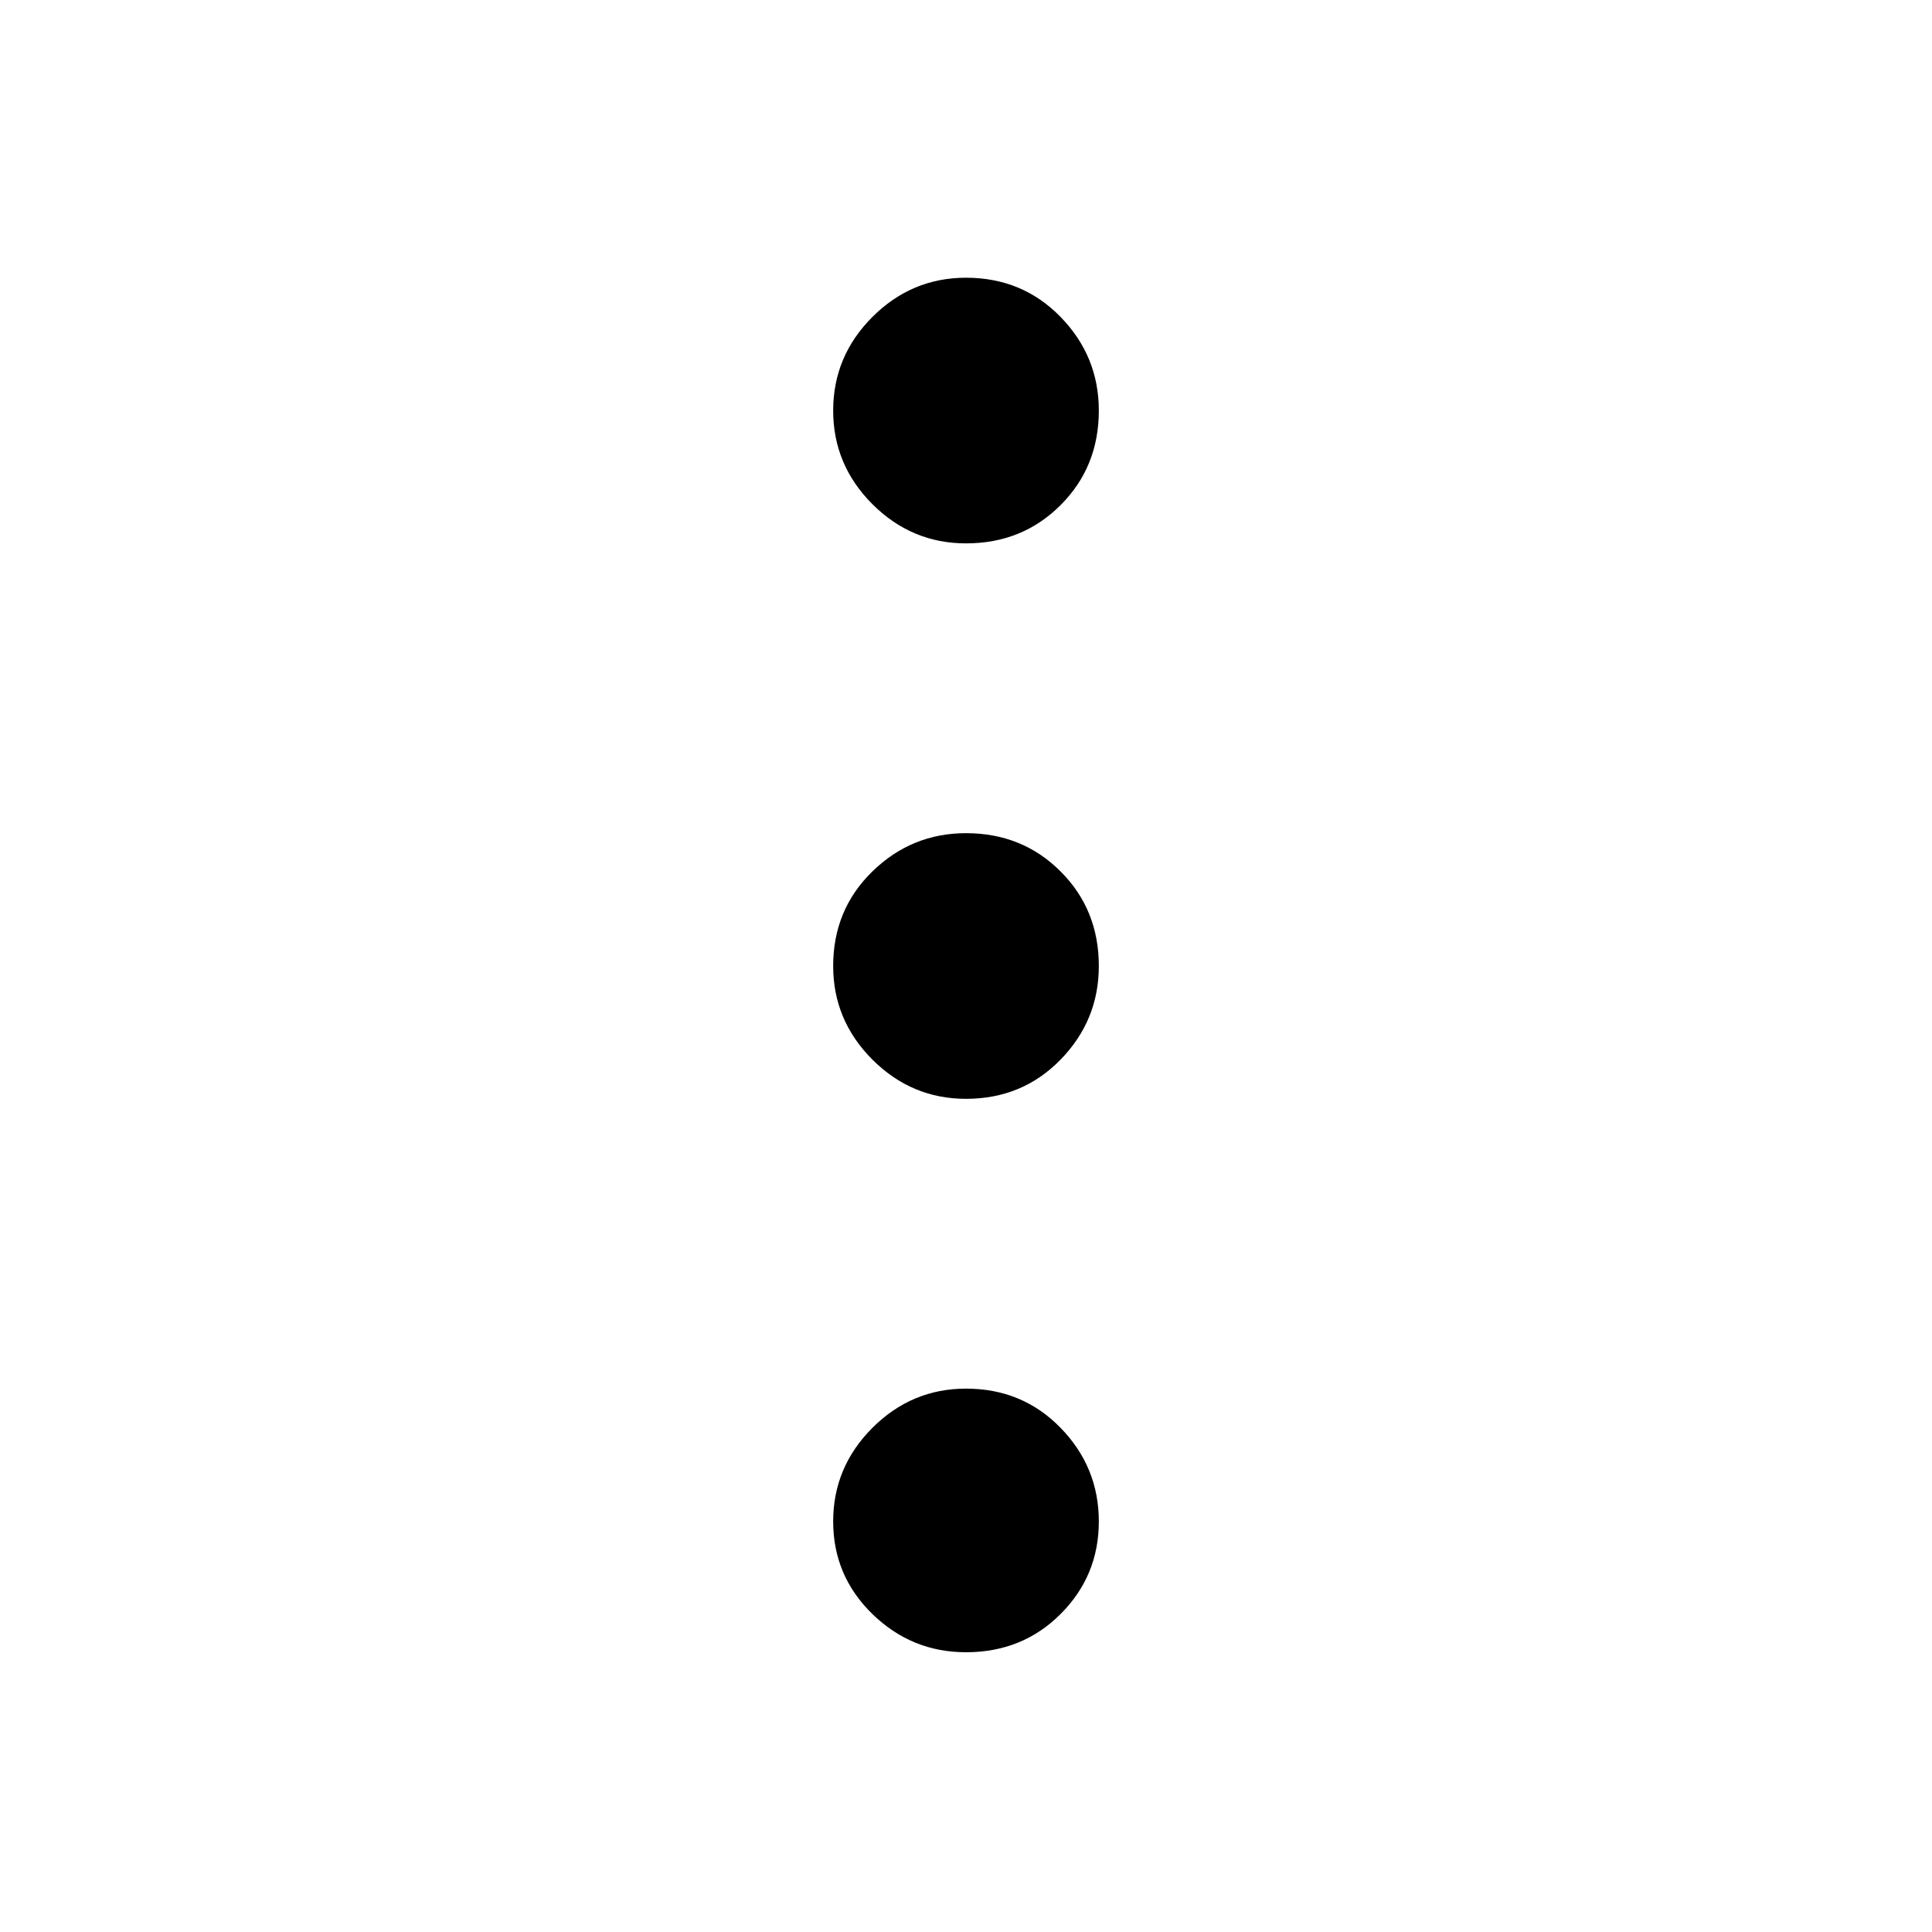 <svg xmlns="http://www.w3.org/2000/svg" height="40" width="40"><path d="M20 34.208Q18.875 34.208 18.062 33.417Q17.25 32.625 17.25 31.5Q17.25 30.375 18.062 29.562Q18.875 28.75 20 28.75Q21.167 28.75 21.958 29.562Q22.75 30.375 22.75 31.5Q22.75 32.625 21.958 33.417Q21.167 34.208 20 34.208ZM20 22.75Q18.875 22.75 18.062 21.938Q17.25 21.125 17.25 20Q17.25 18.833 18.062 18.042Q18.875 17.25 20 17.25Q21.167 17.25 21.958 18.042Q22.75 18.833 22.75 20Q22.75 21.125 21.958 21.938Q21.167 22.75 20 22.75ZM20 11.25Q18.875 11.25 18.062 10.438Q17.25 9.625 17.25 8.5Q17.25 7.375 18.062 6.562Q18.875 5.75 20 5.75Q21.167 5.75 21.958 6.562Q22.75 7.375 22.75 8.5Q22.75 9.667 21.958 10.458Q21.167 11.25 20 11.25Z"/></svg>